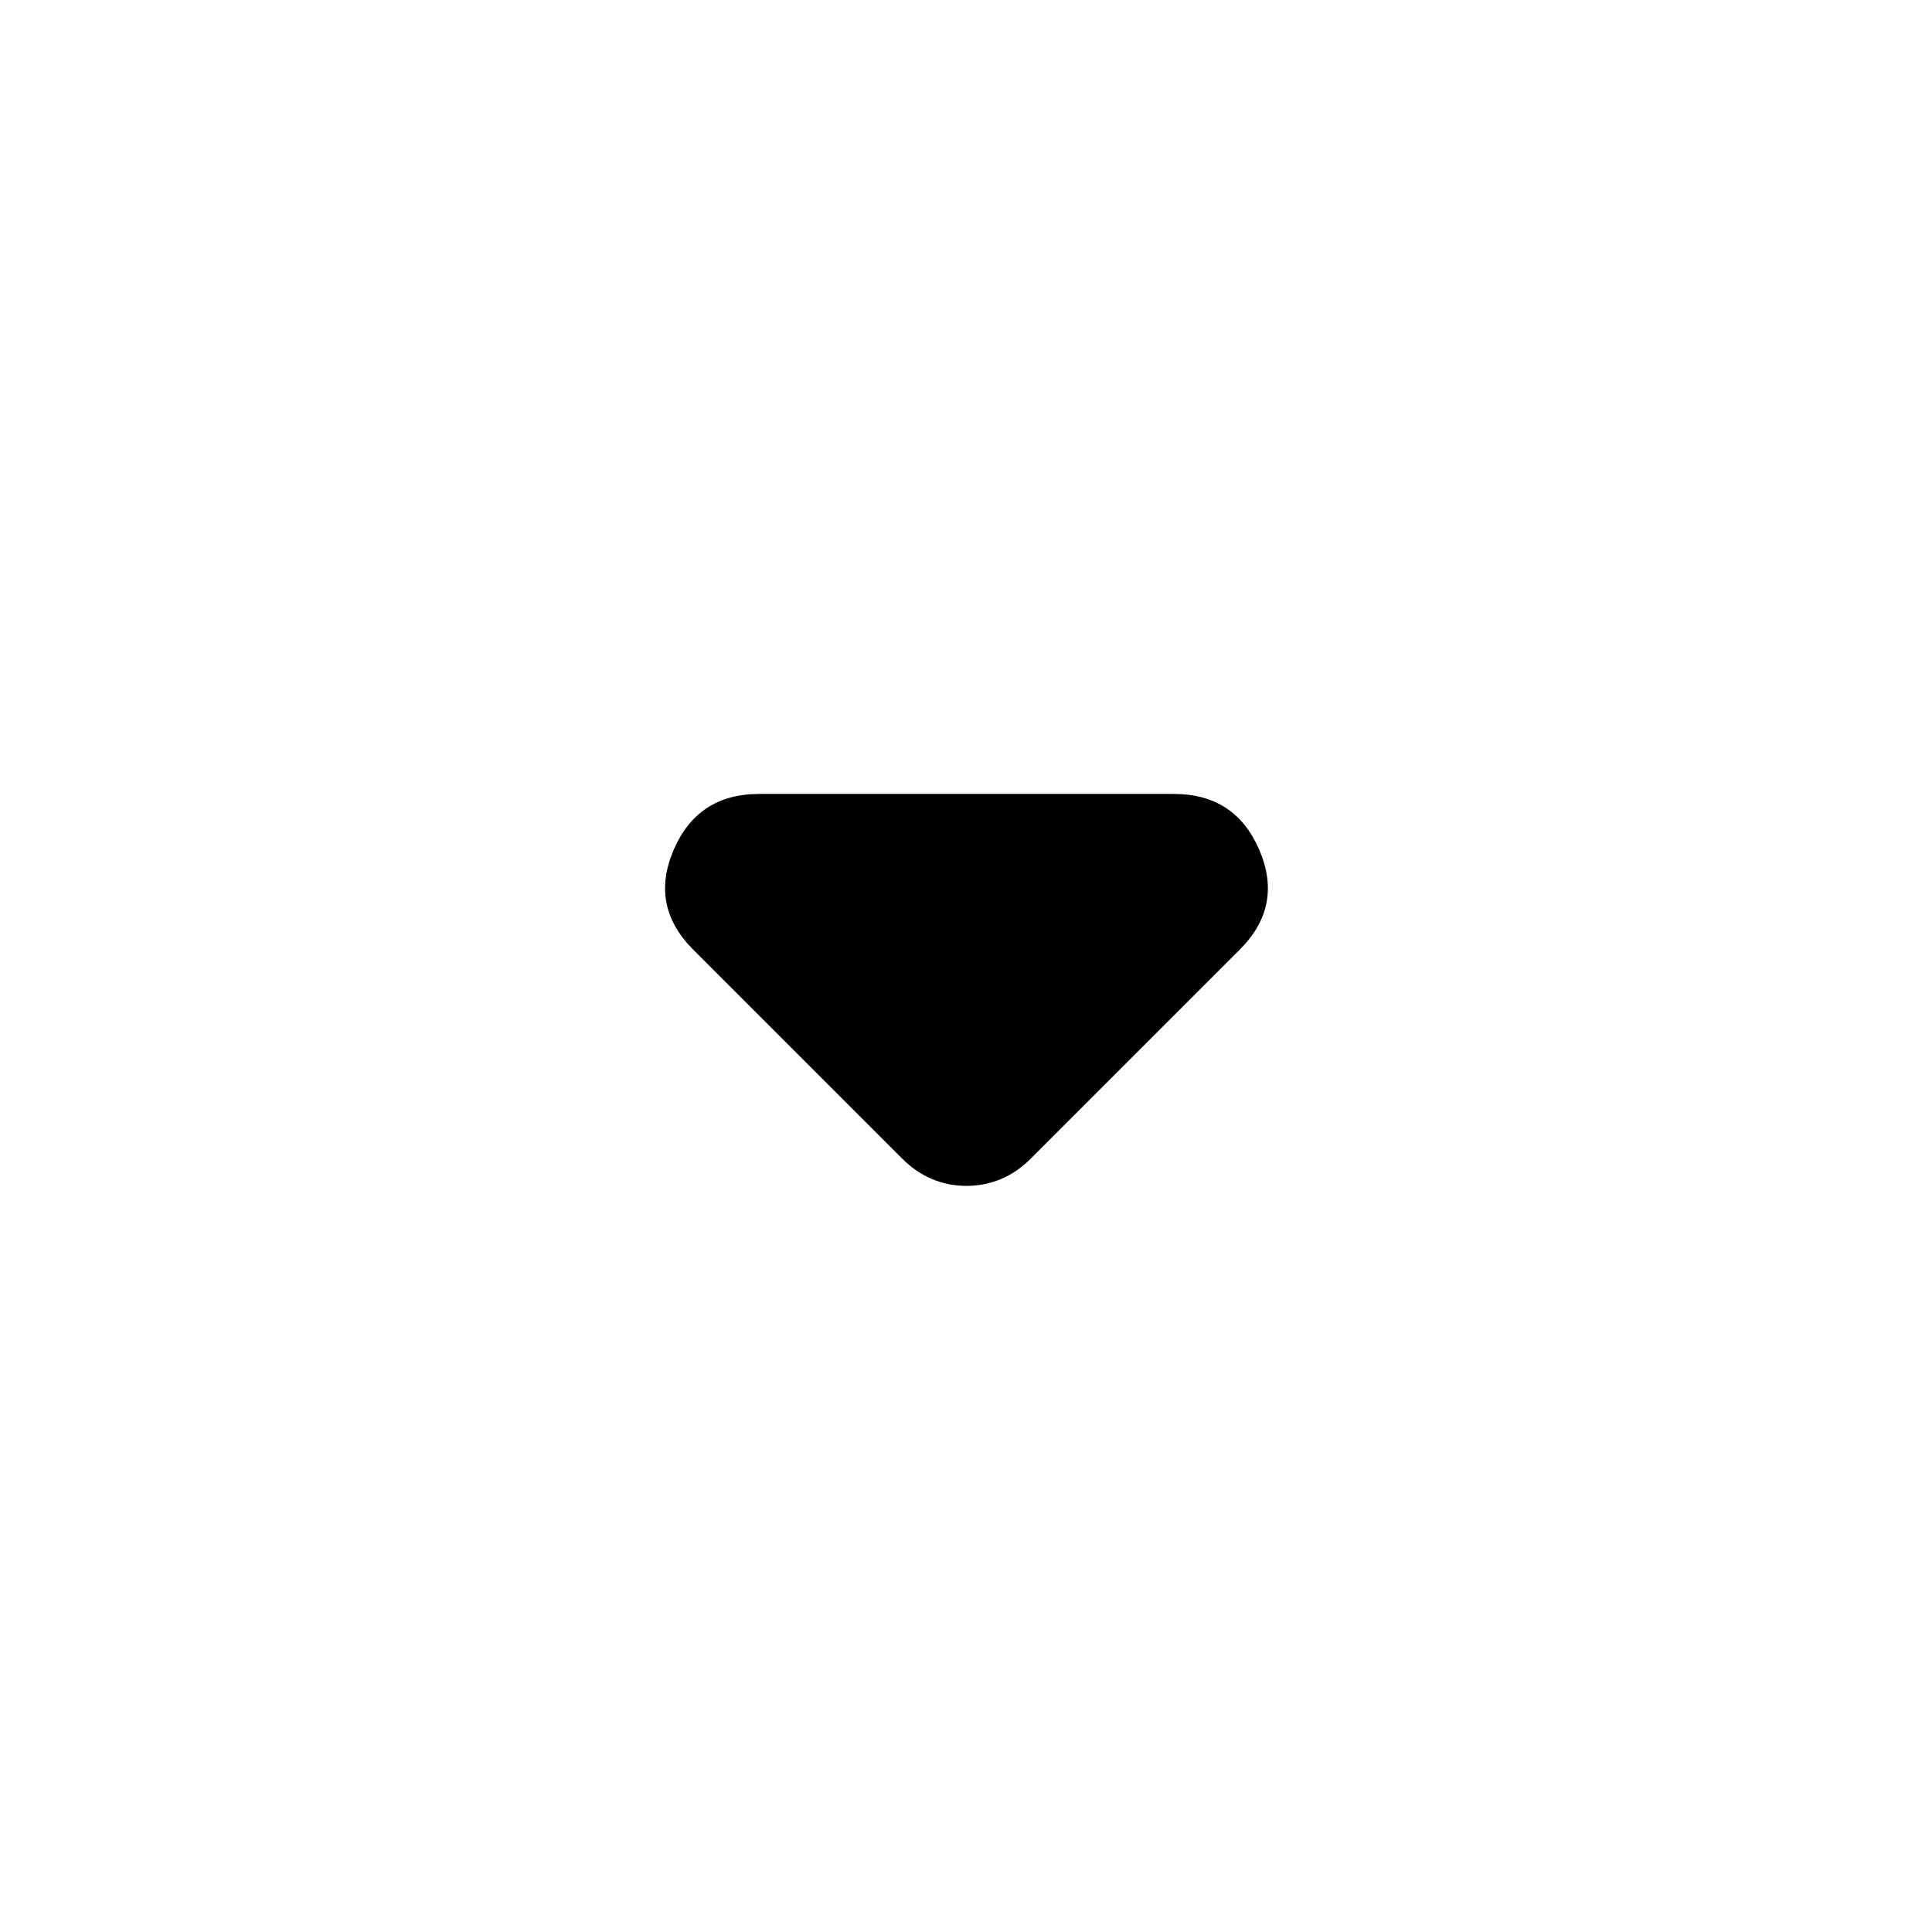 <svg xmlns="http://www.w3.org/2000/svg" height="24" viewBox="0 -960 960 960" width="24"><path d="m448.413-384.174-104-104q-21.631-21.63-9.696-49.478 11.935-27.848 42.522-27.848h206q30.587 0 42.522 27.848 11.935 27.848-9.696 49.478l-104 104q-6.717 6.718-14.793 10.076-8.076 3.359-17.033 3.359-8.956 0-17.033-3.359-8.076-3.358-14.793-10.076Z"/></svg>